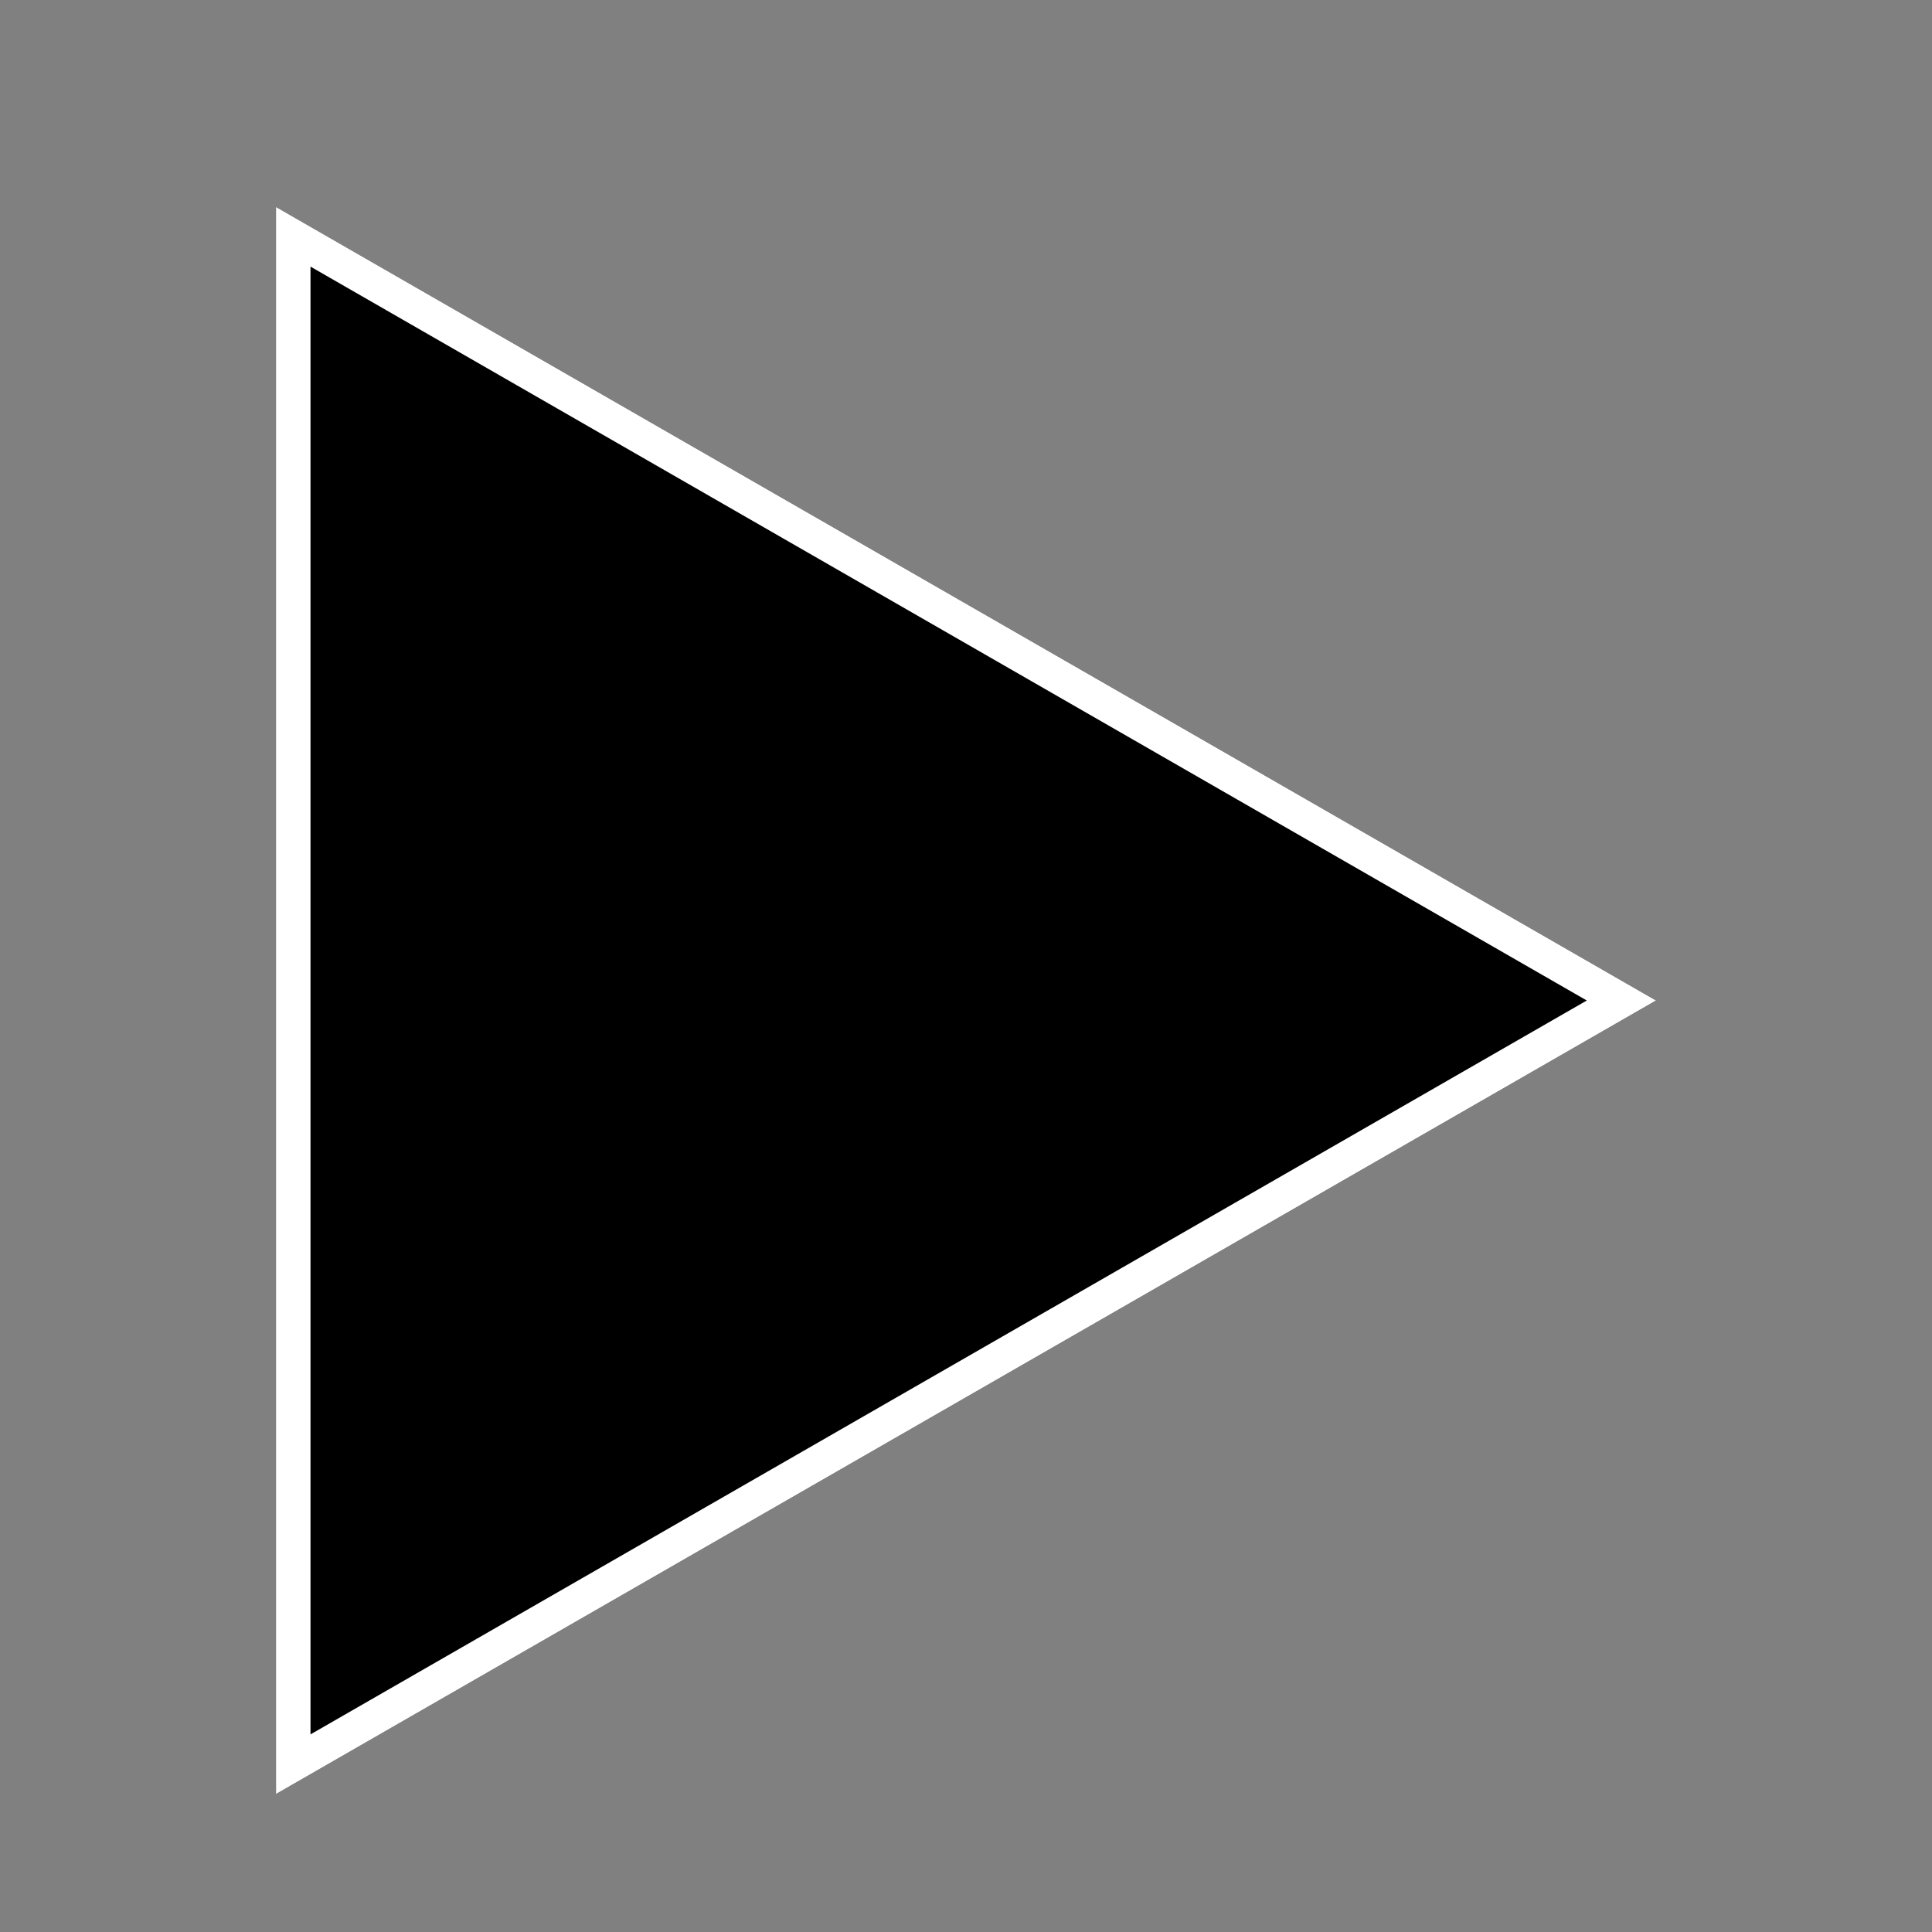<svg width="28" height="28" viewBox="0 0 28 28" fill="none" xmlns="http://www.w3.org/2000/svg">
<rect x="0" y="0" width="28" height="28" fill="#808080" stroke="none"/>
<path d="M24 14.5L4 26V3L24 14.5Z" fill="black"/>
<path fill-rule="evenodd" clip-rule="evenodd" d="M24 14.5L4 3V26L24 14.5ZM22.997 14.5L4.5 3.864V25.136L22.997 14.5Z" fill="white"/>
</svg>
